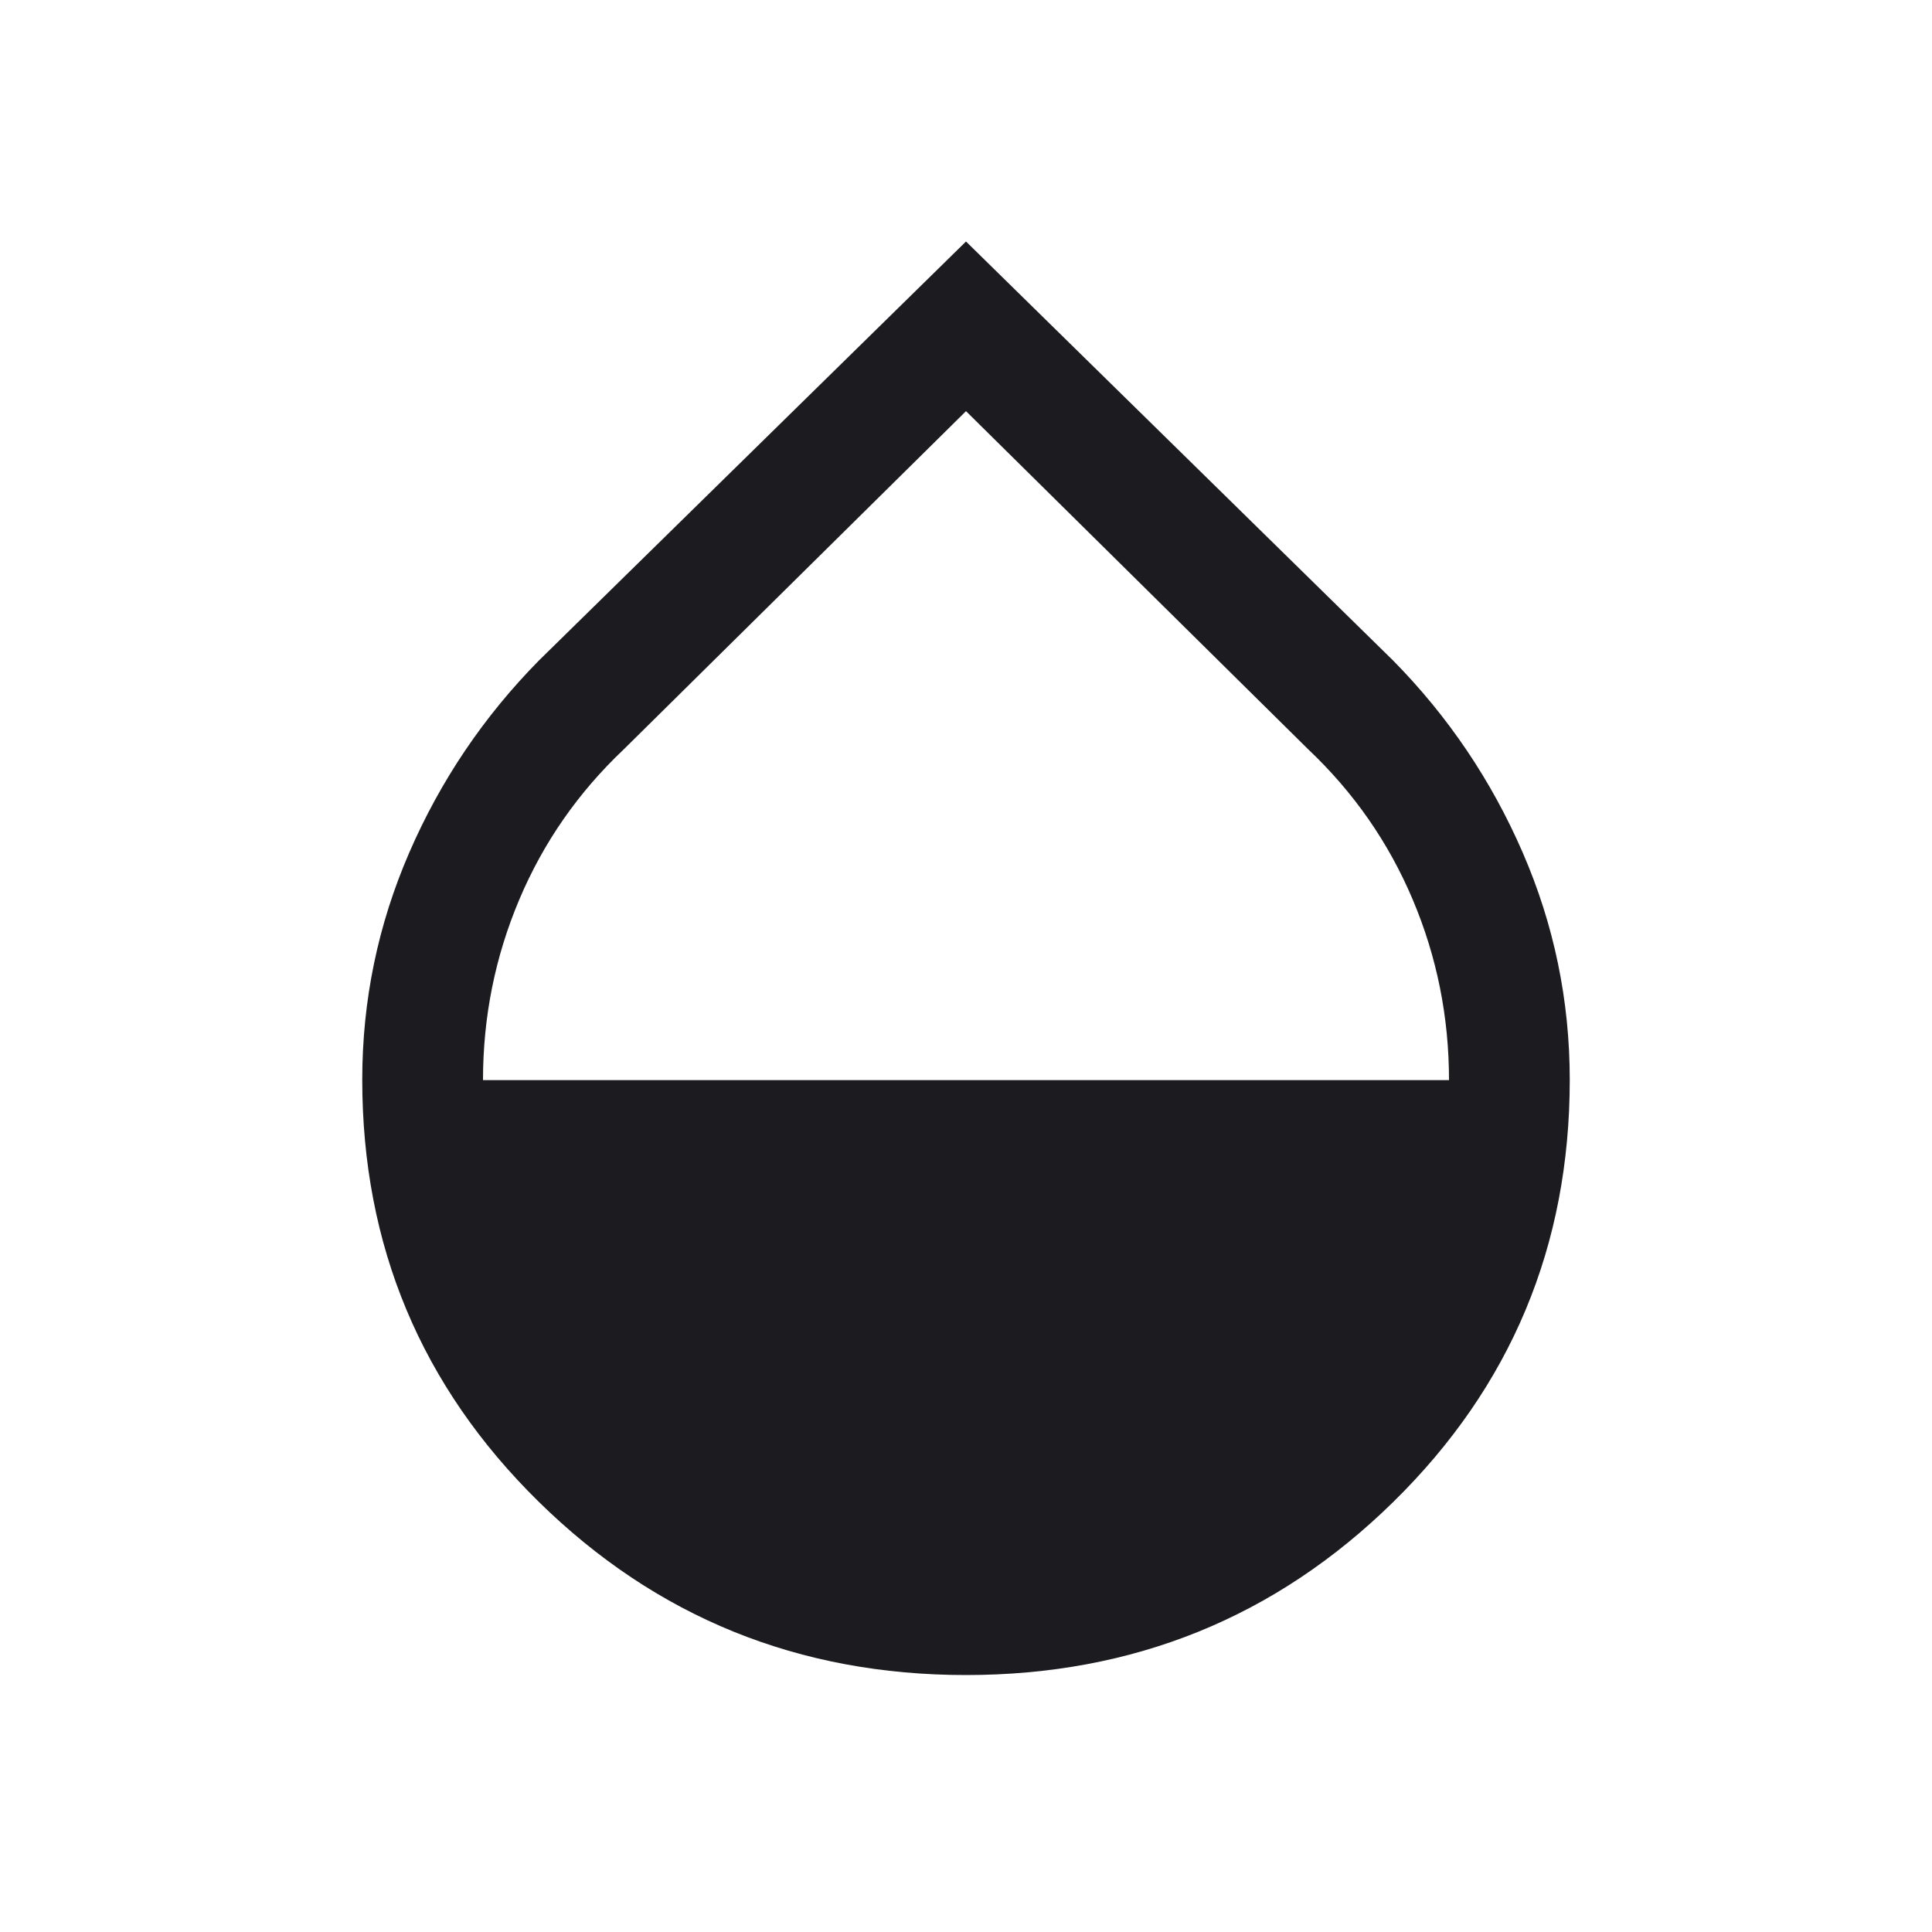 <svg width="32" height="32" viewBox="0 0 32 32" fill="none" xmlns="http://www.w3.org/2000/svg">
<mask id="mask0_60_1007" style="mask-type:alpha" maskUnits="userSpaceOnUse" x="0" y="0" width="32" height="32">
<rect width="32" height="32" fill="#D9D9D9"/>
</mask>
<g mask="url(#mask0_60_1007)">
<path d="M16 27.744C13.229 27.744 10.87 26.787 8.922 24.873C6.974 22.959 6 20.629 6 17.884C6 16.573 6.259 15.32 6.778 14.123C7.297 12.927 8.014 11.865 8.928 10.938L16 4L23.072 10.938C23.986 11.865 24.703 12.927 25.222 14.124C25.741 15.32 26 16.575 26 17.886C26 20.634 25.026 22.964 23.078 24.876C21.13 26.788 18.771 27.744 16 27.744ZM8 17.89H24C24 16.845 23.8 15.849 23.4 14.902C23 13.954 22.422 13.124 21.667 12.41L16 6.81L10.333 12.41C9.578 13.124 9 13.954 8.6 14.902C8.2 15.849 8 16.845 8 17.89Z" fill="#1C1B1F"/>
</g>
</svg>
